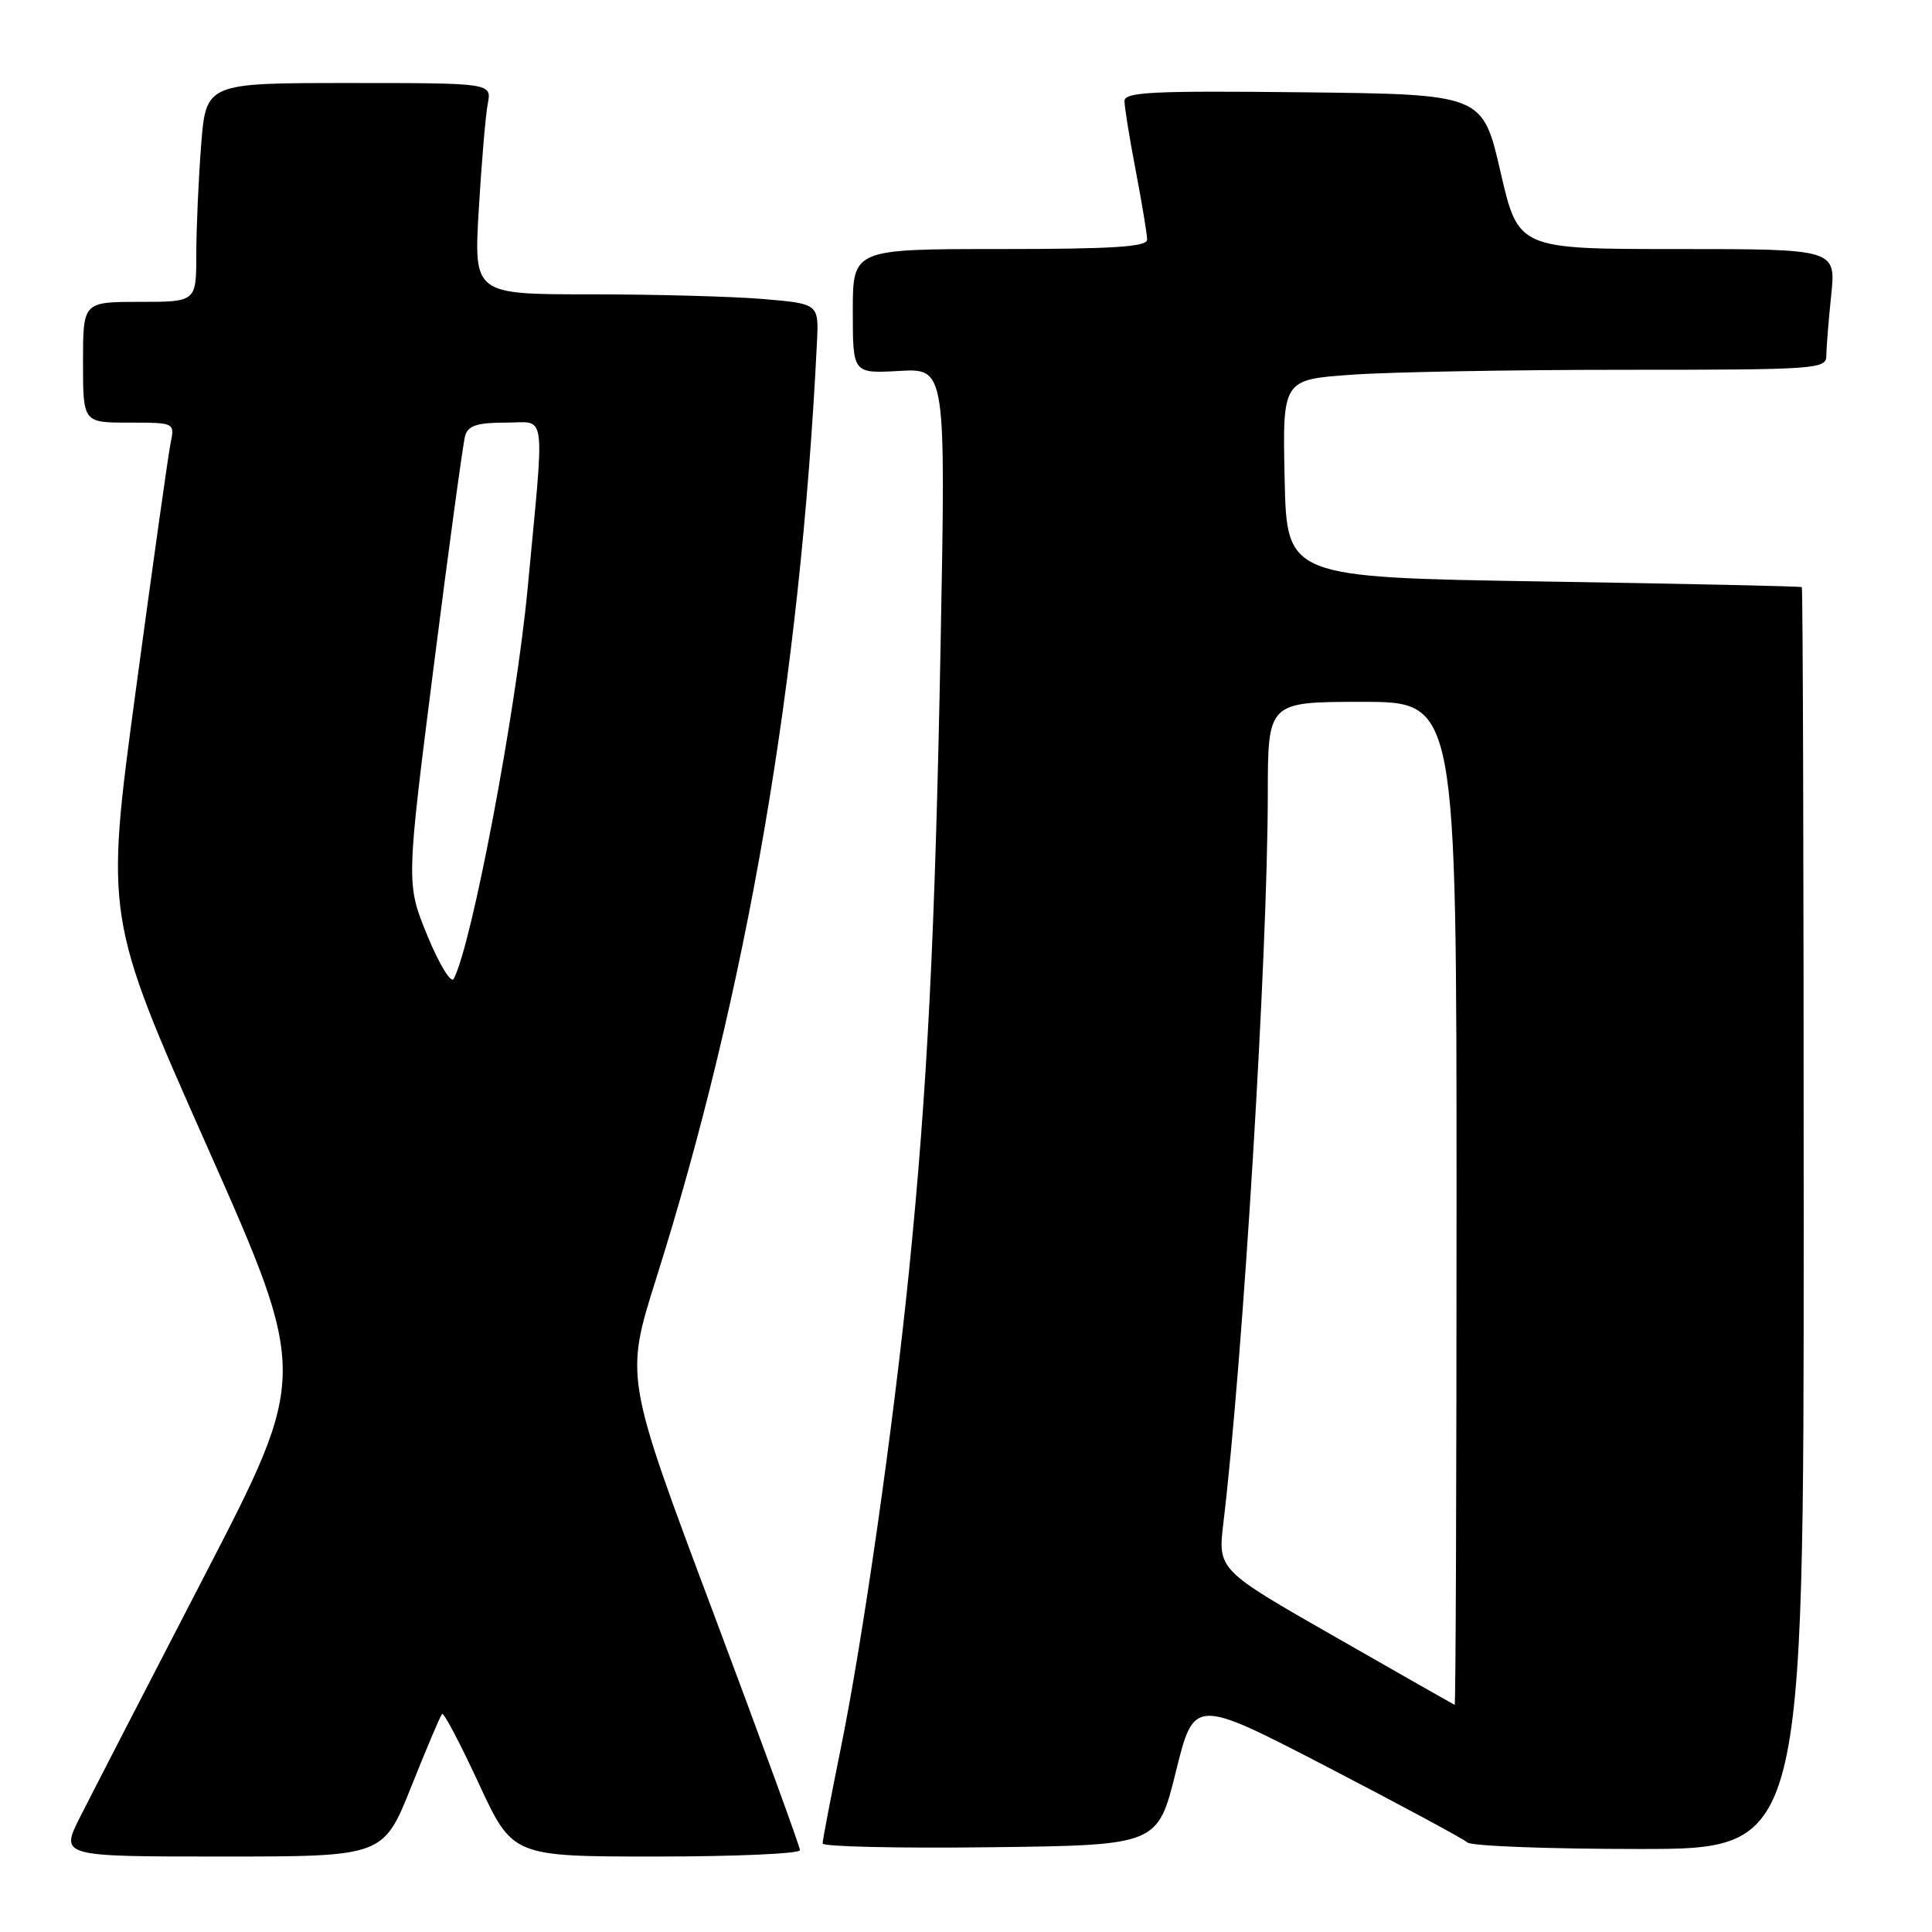 <?xml version="1.0" encoding="UTF-8" standalone="no"?>
<!DOCTYPE svg PUBLIC "-//W3C//DTD SVG 1.1//EN" "http://www.w3.org/Graphics/SVG/1.1/DTD/svg11.dtd" >
<svg xmlns="http://www.w3.org/2000/svg" xmlns:xlink="http://www.w3.org/1999/xlink" version="1.1" viewBox="0 0 256 256">
 <g >
 <path fill="currentColor"
d=" M 54.49 236.75 C 56.52 231.66 58.36 227.32 58.58 227.10 C 58.80 226.87 60.99 231.04 63.45 236.35 C 67.93 246.00 67.93 246.00 86.97 246.00 C 97.44 246.00 106.00 245.62 106.00 245.16 C 106.00 244.69 100.78 230.40 94.41 213.41 C 82.82 182.51 82.82 182.51 86.92 169.50 C 98.97 131.37 106.05 90.12 108.25 45.37 C 108.50 40.25 108.50 40.25 101.10 39.62 C 97.03 39.28 86.74 39.00 78.24 39.00 C 62.78 39.00 62.78 39.00 63.44 27.75 C 63.81 21.56 64.34 15.26 64.63 13.75 C 65.16 11.00 65.16 11.00 46.23 11.00 C 27.30 11.00 27.30 11.00 26.65 19.25 C 26.30 23.79 26.01 30.31 26.01 33.75 C 26.00 40.00 26.00 40.00 18.50 40.00 C 11.00 40.00 11.00 40.00 11.00 48.00 C 11.00 56.00 11.00 56.00 17.08 56.00 C 23.16 56.00 23.16 56.00 22.60 58.75 C 22.29 60.26 20.22 75.00 17.99 91.50 C 13.94 121.50 13.94 121.50 27.41 151.84 C 40.87 182.18 40.87 182.18 27.07 208.84 C 19.48 223.50 12.08 237.86 10.62 240.75 C 7.97 246.00 7.97 246.00 29.38 246.00 C 50.79 246.00 50.79 246.00 54.49 236.75 Z  M 155.81 234.75 C 158.23 224.99 158.23 224.99 175.87 234.13 C 185.56 239.16 193.93 243.67 194.45 244.14 C 194.97 244.61 205.21 245.00 217.20 245.00 C 239.00 245.00 239.00 245.00 239.00 161.50 C 239.00 115.57 238.89 77.91 238.75 77.80 C 238.61 77.68 223.20 77.35 204.50 77.05 C 170.50 76.50 170.50 76.50 170.22 63.40 C 169.94 50.30 169.94 50.30 179.13 49.65 C 184.18 49.29 200.39 49.00 215.15 49.00 C 240.63 49.00 242.00 48.91 242.00 47.15 C 242.00 46.13 242.29 42.53 242.64 39.15 C 243.28 33.00 243.28 33.00 222.23 33.00 C 201.18 33.00 201.18 33.00 198.82 22.75 C 196.46 12.50 196.46 12.50 172.73 12.23 C 152.69 12.01 149.00 12.19 149.00 13.39 C 149.00 14.18 149.67 18.35 150.50 22.66 C 151.32 26.97 152.00 31.06 152.00 31.75 C 152.00 32.71 147.43 33.00 132.50 33.00 C 113.00 33.00 113.00 33.00 113.00 41.25 C 113.00 49.50 113.00 49.50 119.16 49.15 C 125.32 48.81 125.32 48.81 124.64 85.15 C 123.91 123.88 122.88 144.37 120.44 168.50 C 118.36 189.10 114.36 217.10 111.44 231.50 C 110.10 238.10 109.00 243.84 109.00 244.27 C 109.00 244.69 118.99 244.92 131.20 244.77 C 153.40 244.50 153.40 244.50 155.81 234.75 Z  M 56.64 124.00 C 53.81 117.11 53.81 117.11 57.47 88.30 C 59.48 72.46 61.36 58.71 61.63 57.75 C 62.02 56.39 63.22 56.00 67.00 56.00 C 72.50 56.00 72.19 53.72 69.91 78.00 C 68.37 94.28 62.52 125.20 60.12 129.70 C 59.77 130.36 58.20 127.79 56.64 124.00 Z  M 176.93 216.90 C 161.36 208.01 161.36 208.01 162.11 201.75 C 164.71 180.04 167.97 126.53 167.99 105.25 C 168.00 93.00 168.00 93.00 180.50 93.00 C 193.00 93.00 193.00 93.00 193.00 159.50 C 193.00 196.07 192.89 225.96 192.75 225.90 C 192.61 225.85 185.49 221.80 176.93 216.90 Z "/>
</g>
</svg>